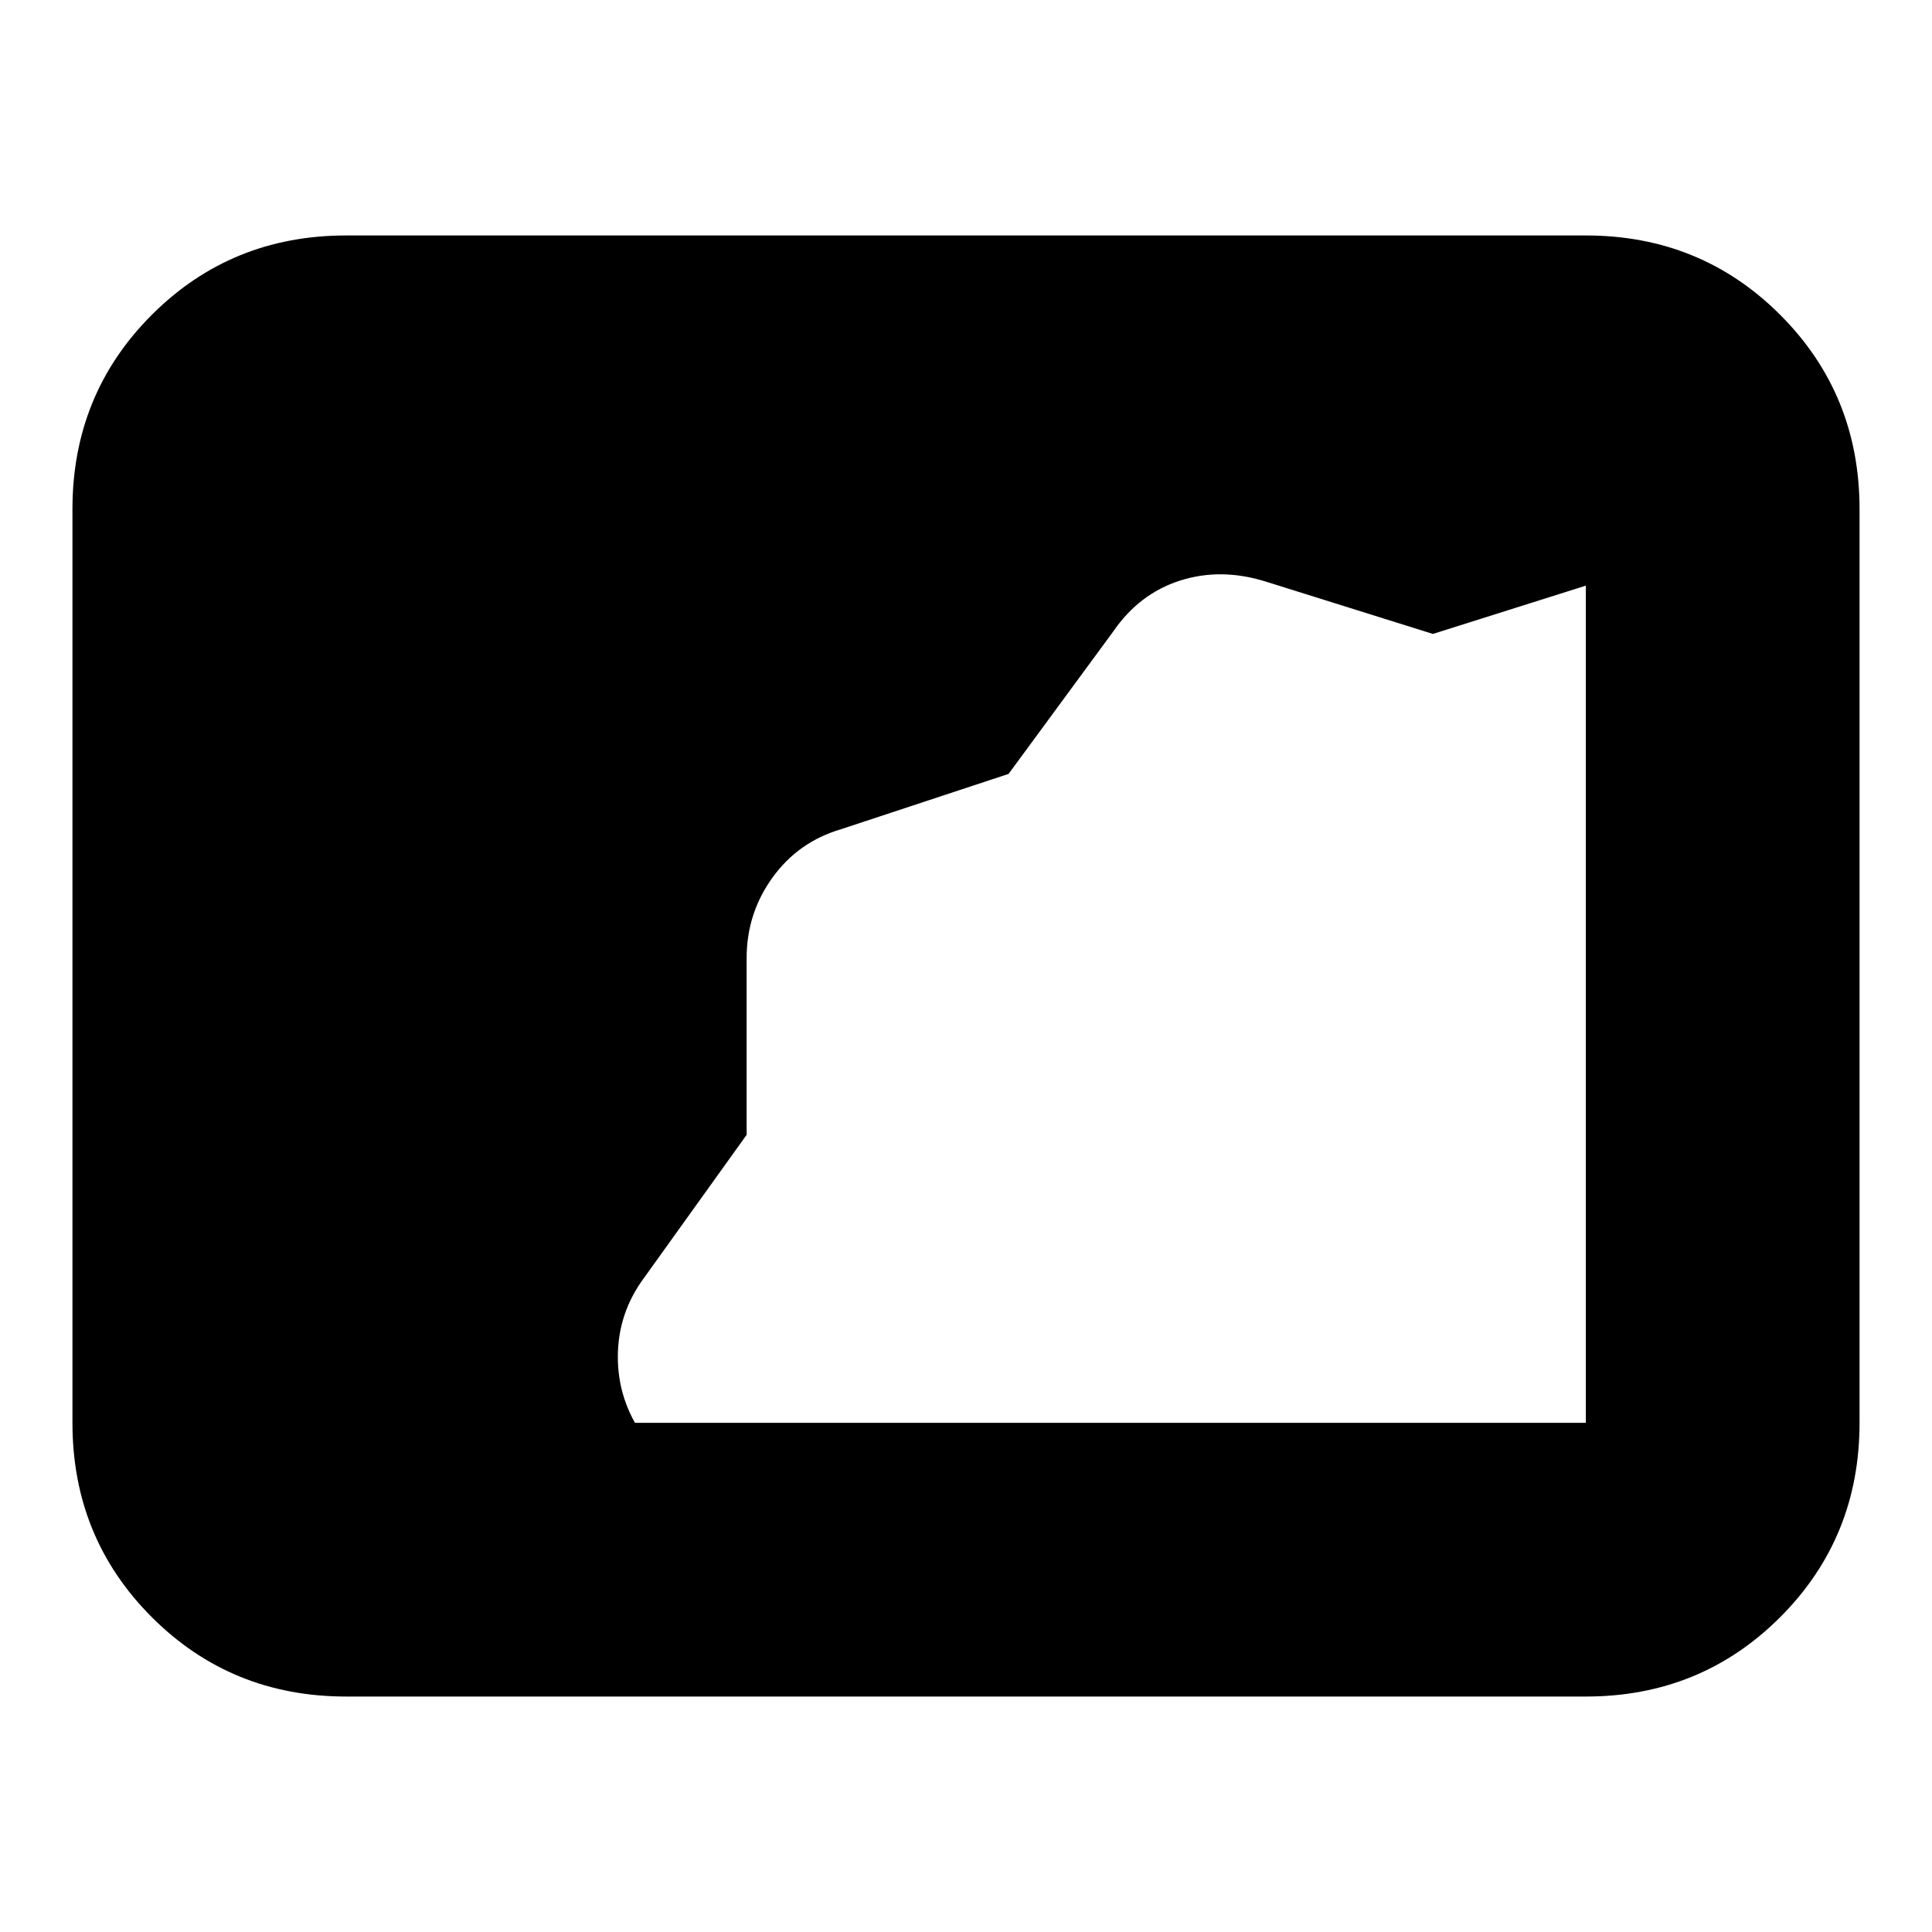 <svg xmlns="http://www.w3.org/2000/svg" height="24" viewBox="0 -960 960 960" width="24"><path d="M172-117q-57.125 0-96.563-39.438Q36-195.875 36-253v-454q0-57.125 39.438-96.562Q114.874-843 172-843h616q57.125 0 96.562 39.438Q924-764.125 924-707v454q0 57.125-39.438 96.562Q845.125-117 788-117H172Zm143-136h473v-416l-76 24-83-26q-22.333-7-42.667-.5Q566-665 553-646l-51.846 70.549L418-548q-21.333 6.263-34.167 24.079Q371-506.105 371-484v87.89L320-325q-13 17.556-13 39.278Q307-264 320-246l-5-7Z"/></svg>